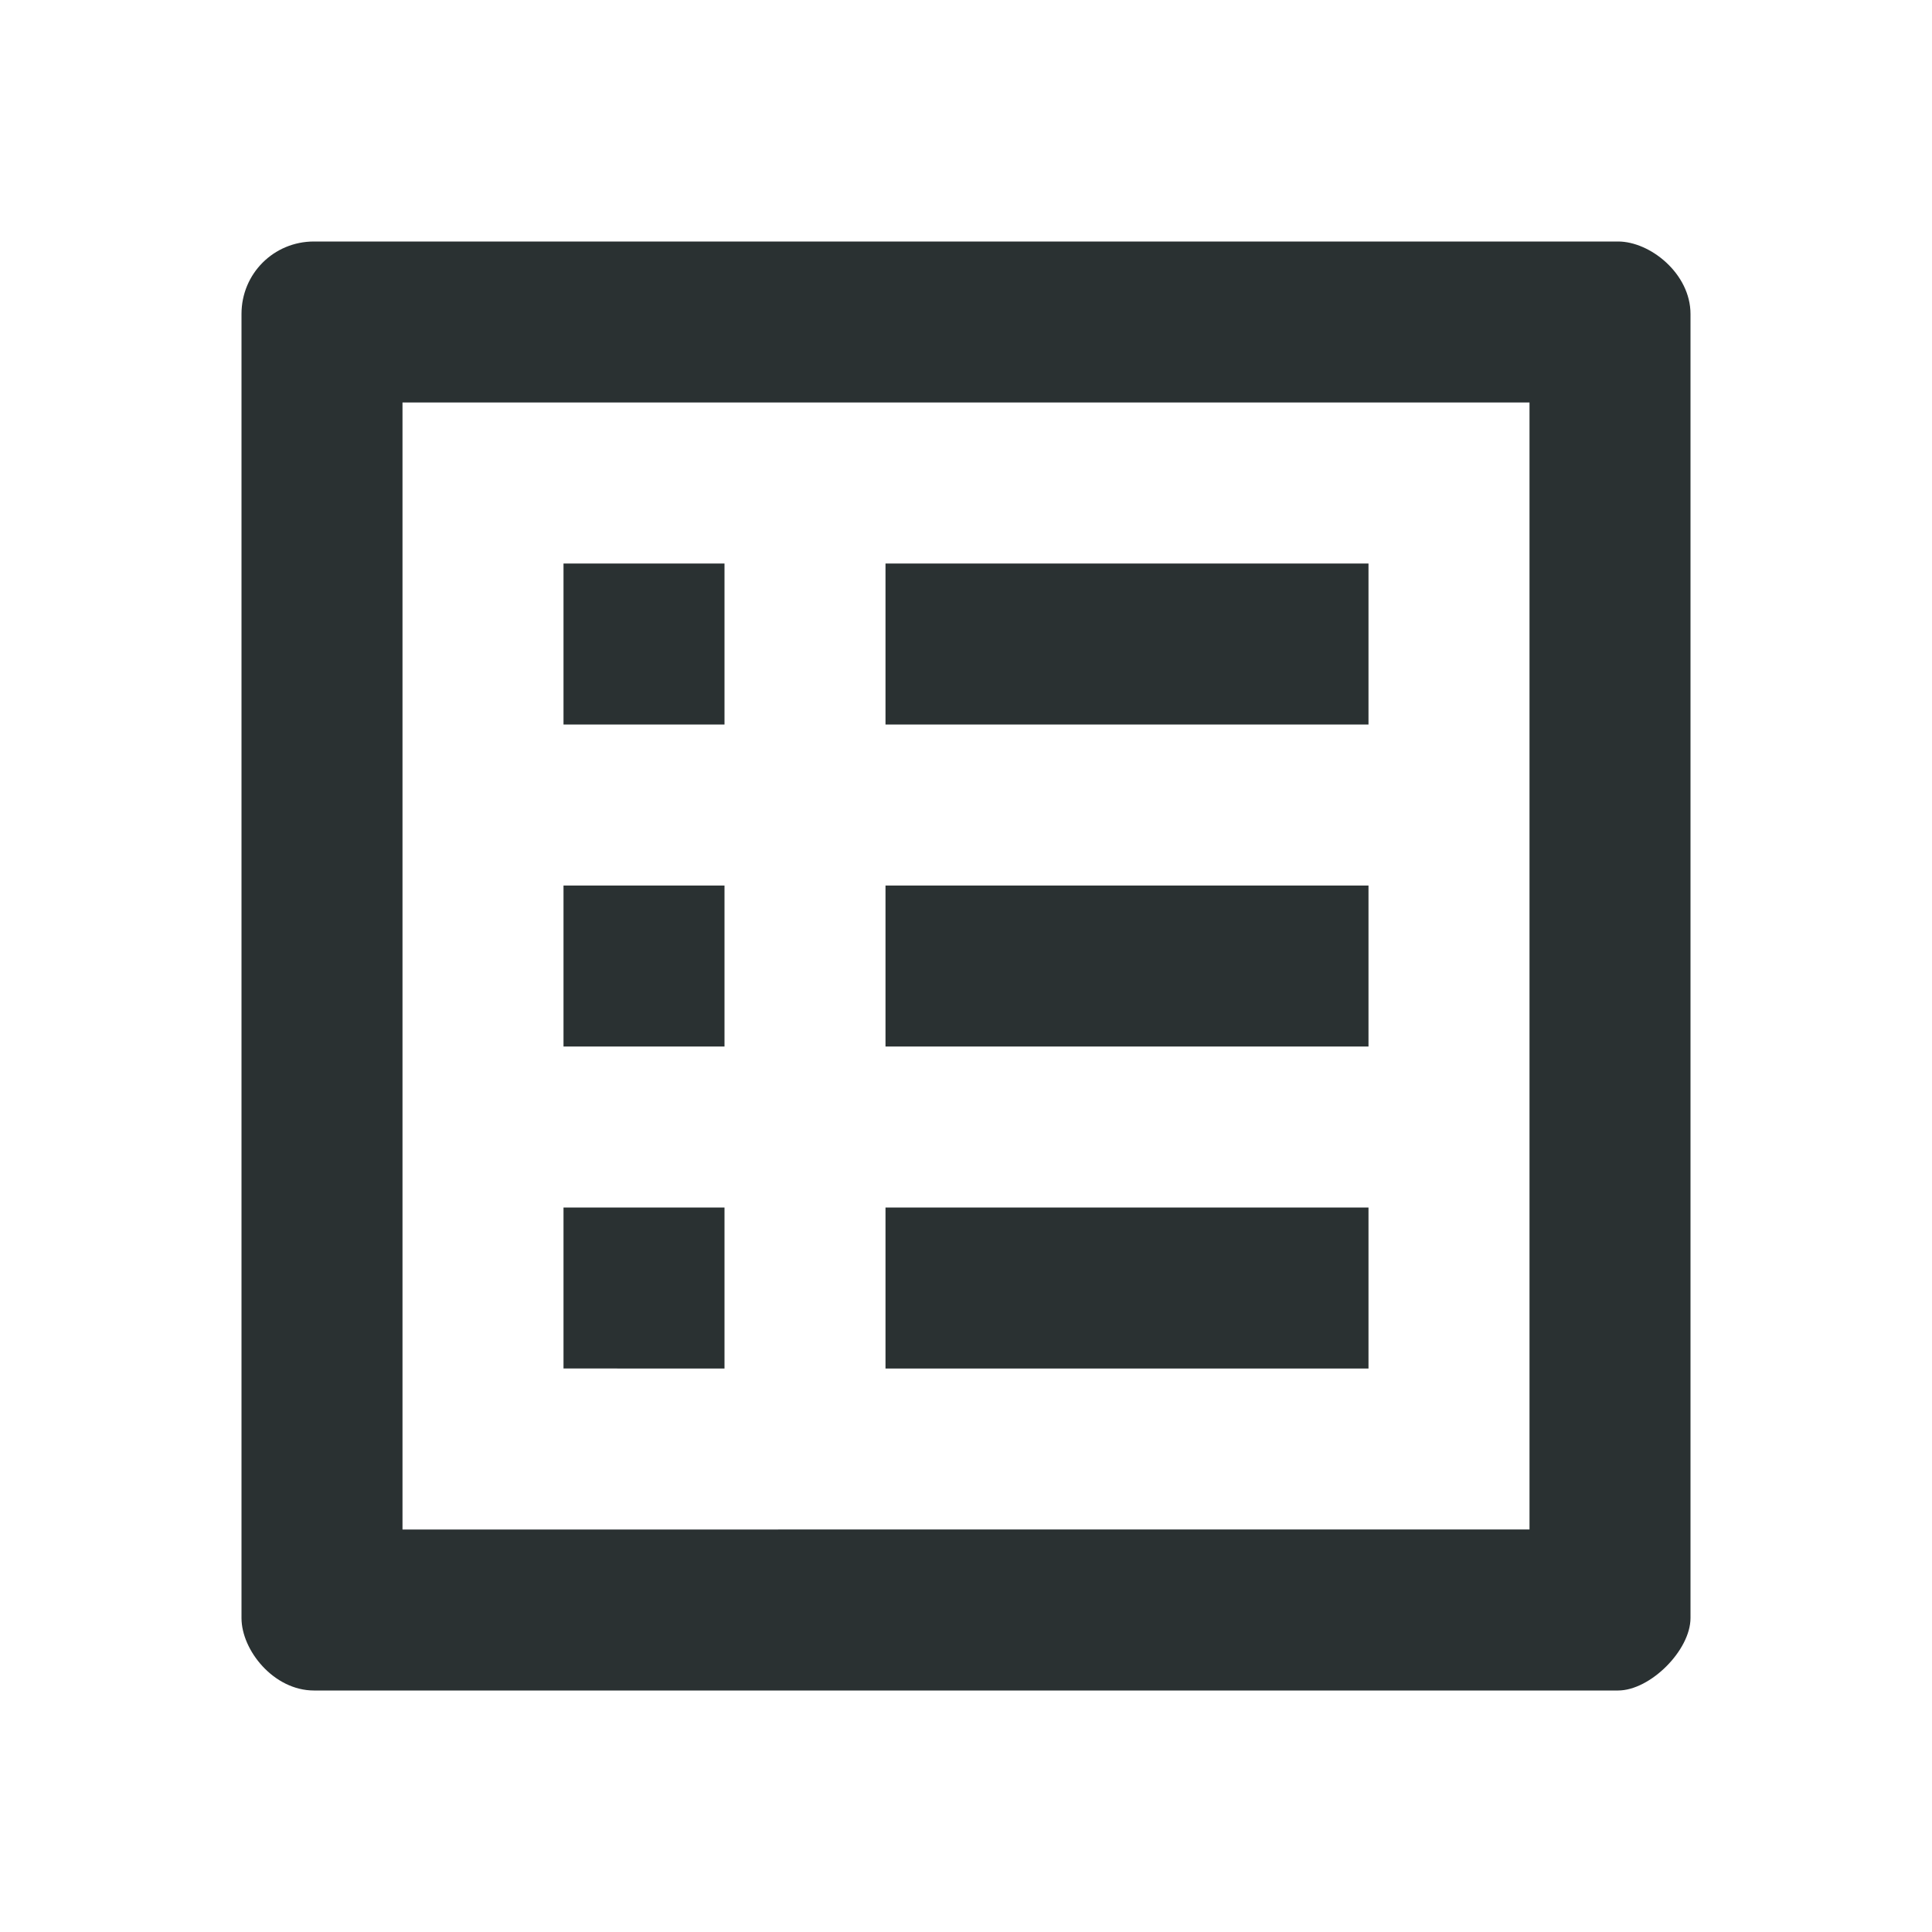 <svg xmlns="http://www.w3.org/2000/svg" width="24" height="24" viewBox="0 0 24 24"><path fill="#2a3132" d="M19 5v14H5V5h14m1.1-2H3.9c-.5 0-.9.4-.9.9v16.2c0 .4.4.9.9.9h16.2c.4 0 .9-.5.9-.9V3.9c0-.5-.5-.9-.9-.9zM11 7h6v2h-6V7zm0 4h6v2h-6v-2zm0 4h6v2h-6zM7 7h2v2H7zm0 4h2v2H7zm0 4h2v2H7z"/><path fill="none" d="M0 0h24v24H0z"/></svg>
